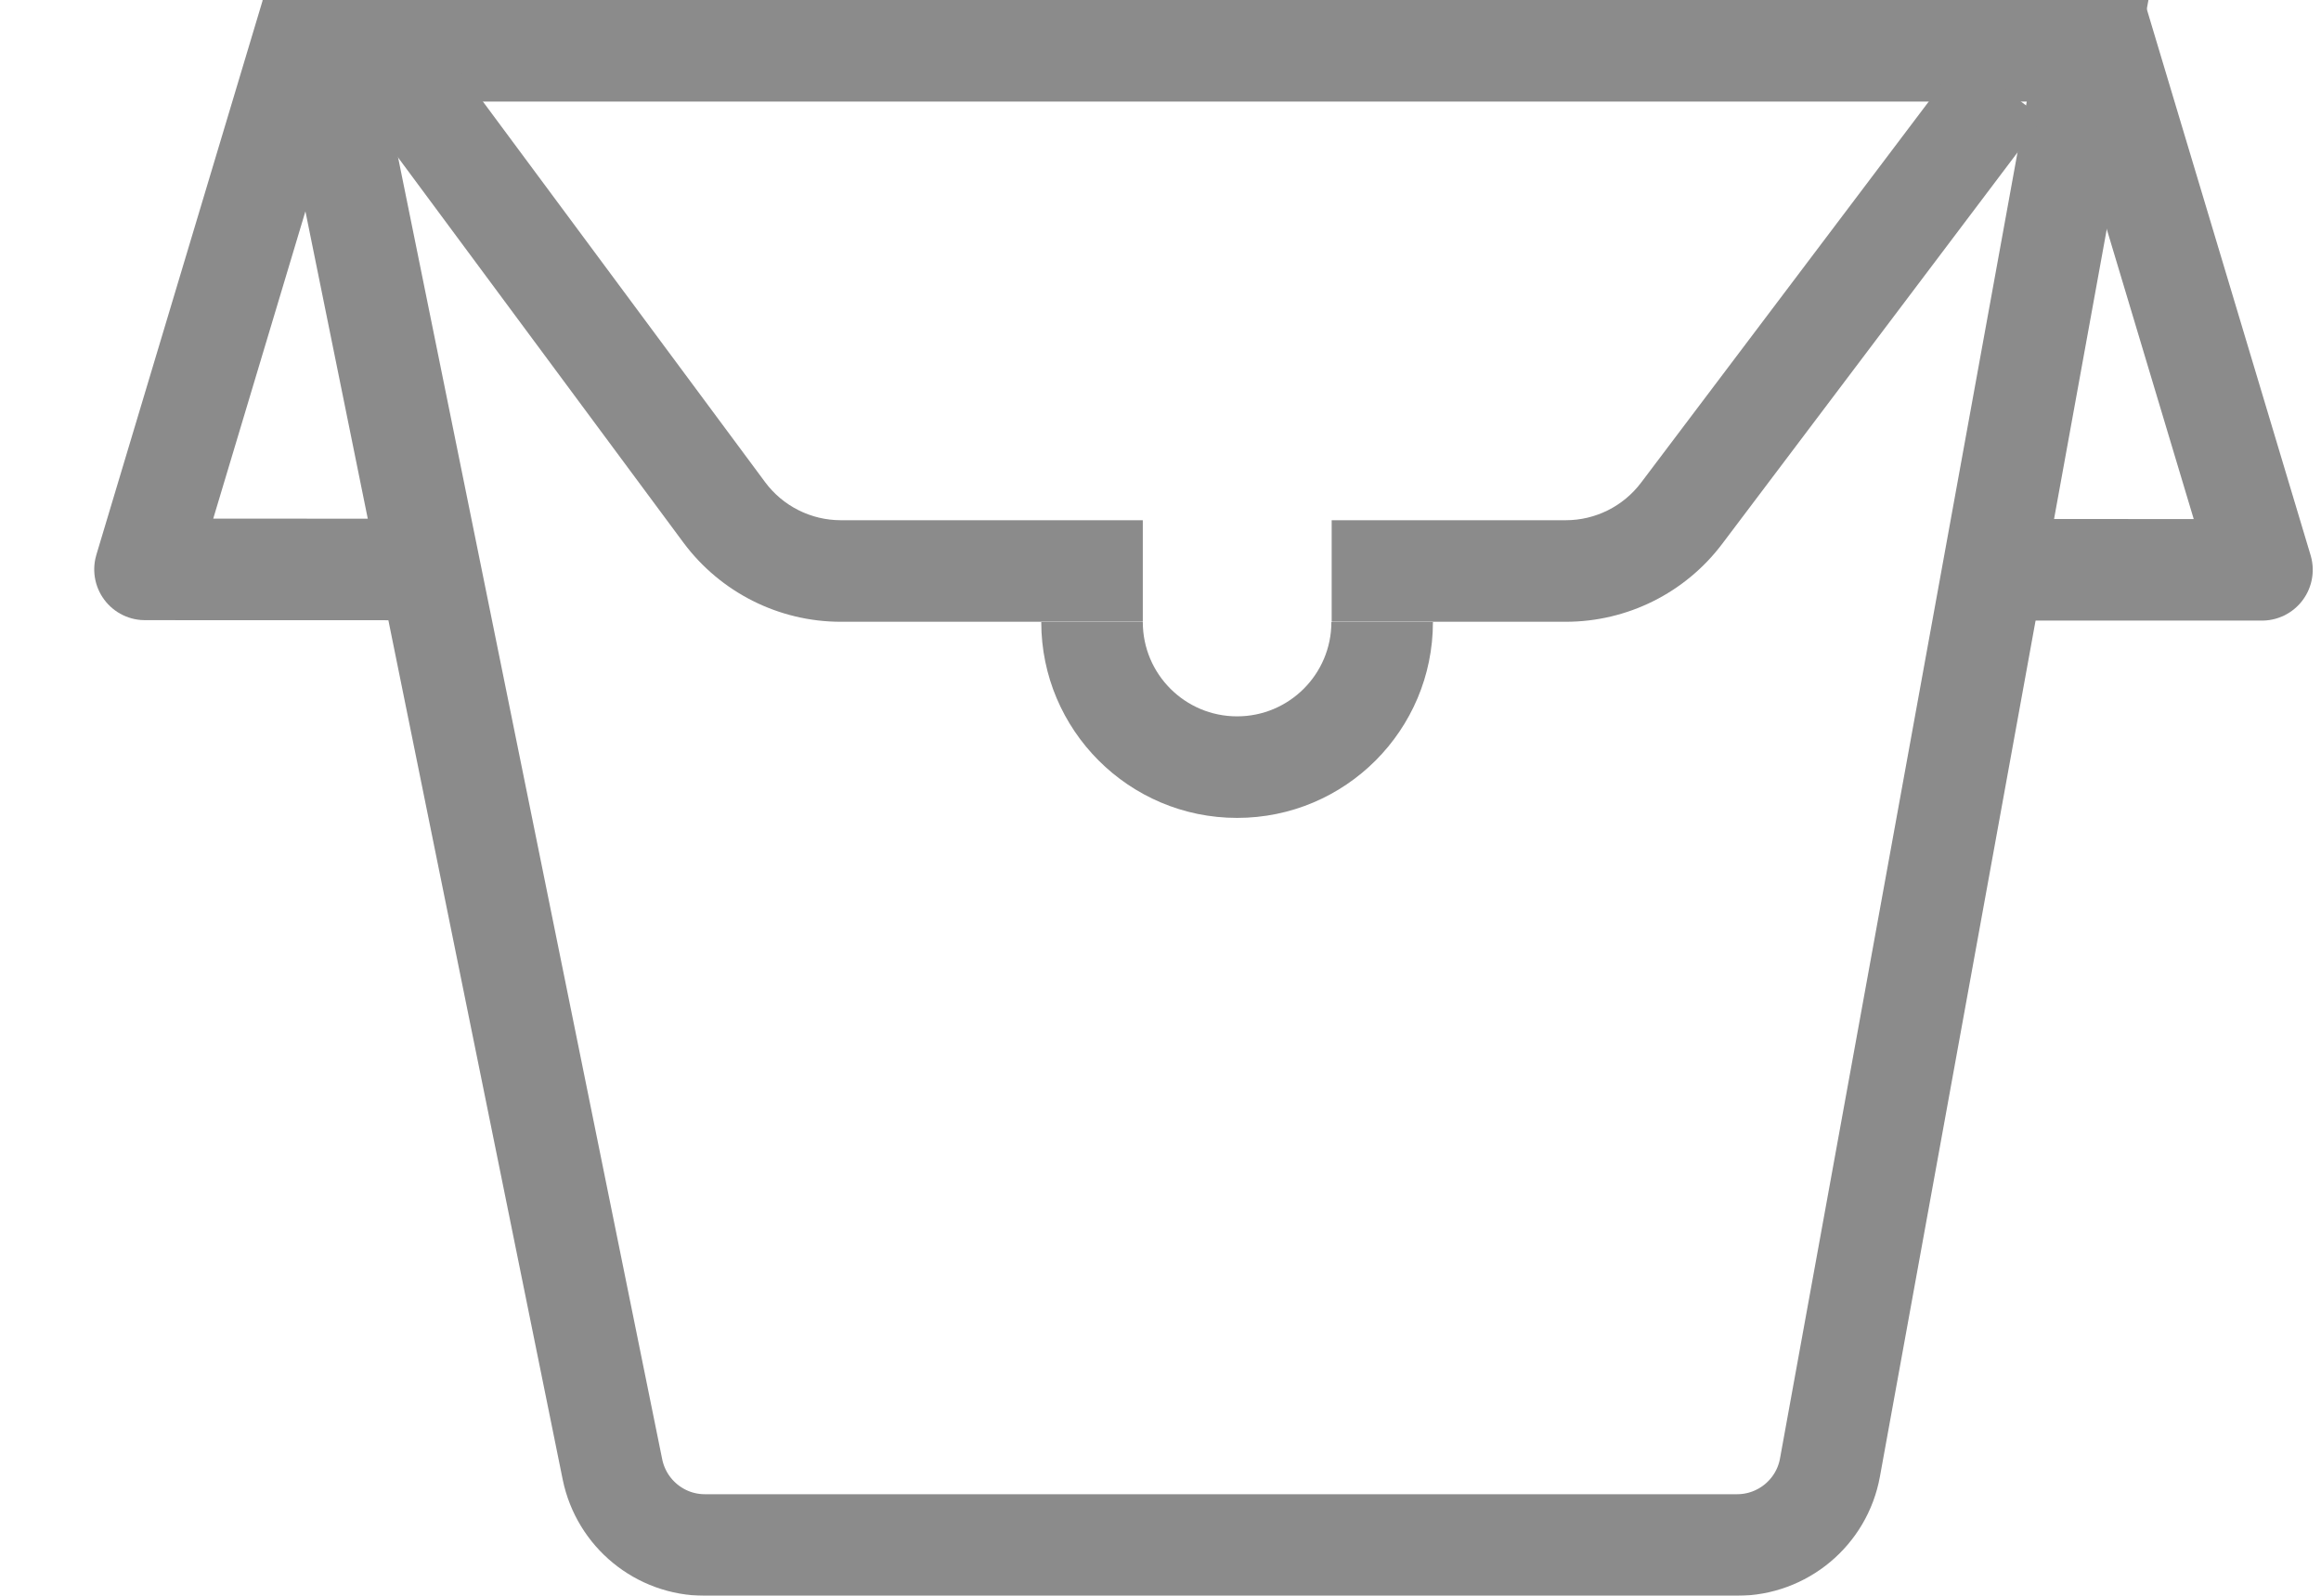 <?xml version="1.0" encoding="UTF-8"?>
<svg width="16px" height="11px" viewBox="0 0 16 11" version="1.1" xmlns="http://www.w3.org/2000/svg" xmlns:xlink="http://www.w3.org/1999/xlink">
    <!-- Generator: Sketch 46.2 (44496) - http://www.bohemiancoding.com/sketch -->
    <title>Home delivery</title>
    <desc>Created with Sketch.</desc>
    <defs></defs>
    <g id="Page-1" stroke="none" stroke-width="1" fill="none" fill-rule="evenodd" opacity="0.6">
        <g id="Artboard-7" transform="translate(-165, -505)">
            <g id="Home-delivery" transform="translate(164, 505)">
                <path d="M3.238,0.35 L5.222,10.129 C5.284,10.432 5.55,10.65 5.859,10.65 L12.975,10.65 C13.289,10.65 13.559,10.425 13.615,10.116 L15.391,0.35 L3.238,0.35 Z" id="Rectangle-10" stroke="#3D3D3D" stroke-width="0.7"></path>
                <polyline id="Rectangle-12" stroke="#3D3D3D" stroke-width="0.7" stroke-linejoin="round" transform="translate(3.074, 2.478) rotate(43) translate(-3.074, -2.478) " points="4.642 2.995 3.275 4.269 1.505 0.688"></polyline>
                <polyline id="Rectangle-12" stroke="#3D3D3D" stroke-width="0.7" stroke-linejoin="round" transform="translate(15.52, 2.481) scale(-1, 1) rotate(43) translate(-15.52, -2.481) " points="17.088 2.997 15.722 4.271 13.952 0.69"></polyline>
                <path d="M14.527,0.394 L12.313,3.327 C12.19,3.49 11.998,3.586 11.794,3.586 L10.18,3.586 L10.18,4.286 L11.794,4.286 C12.218,4.286 12.617,4.087 12.872,3.749 L15.085,0.816 L14.527,0.394 Z M8.878,3.586 L6.796,3.586 C6.59,3.586 6.396,3.488 6.274,3.323 L4.056,0.332 L3.494,0.748 L5.711,3.74 C5.966,4.083 6.368,4.286 6.796,4.286 L8.878,4.286 L8.878,3.586 Z" id="Rectangle-13" fill="#3D3D3D" fill-rule="nonzero"></path>
                <path d="M8.178,4.288 C8.178,5.033 8.783,5.638 9.528,5.638 C10.274,5.638 10.878,5.033 10.878,4.288 L10.178,4.288 C10.178,4.647 9.887,4.938 9.528,4.938 C9.169,4.938 8.878,4.647 8.878,4.288 L8.178,4.288 Z" id="Oval-4" fill="#3D3D3D" fill-rule="nonzero"></path>
            </g>
        </g>
    </g>
</svg>